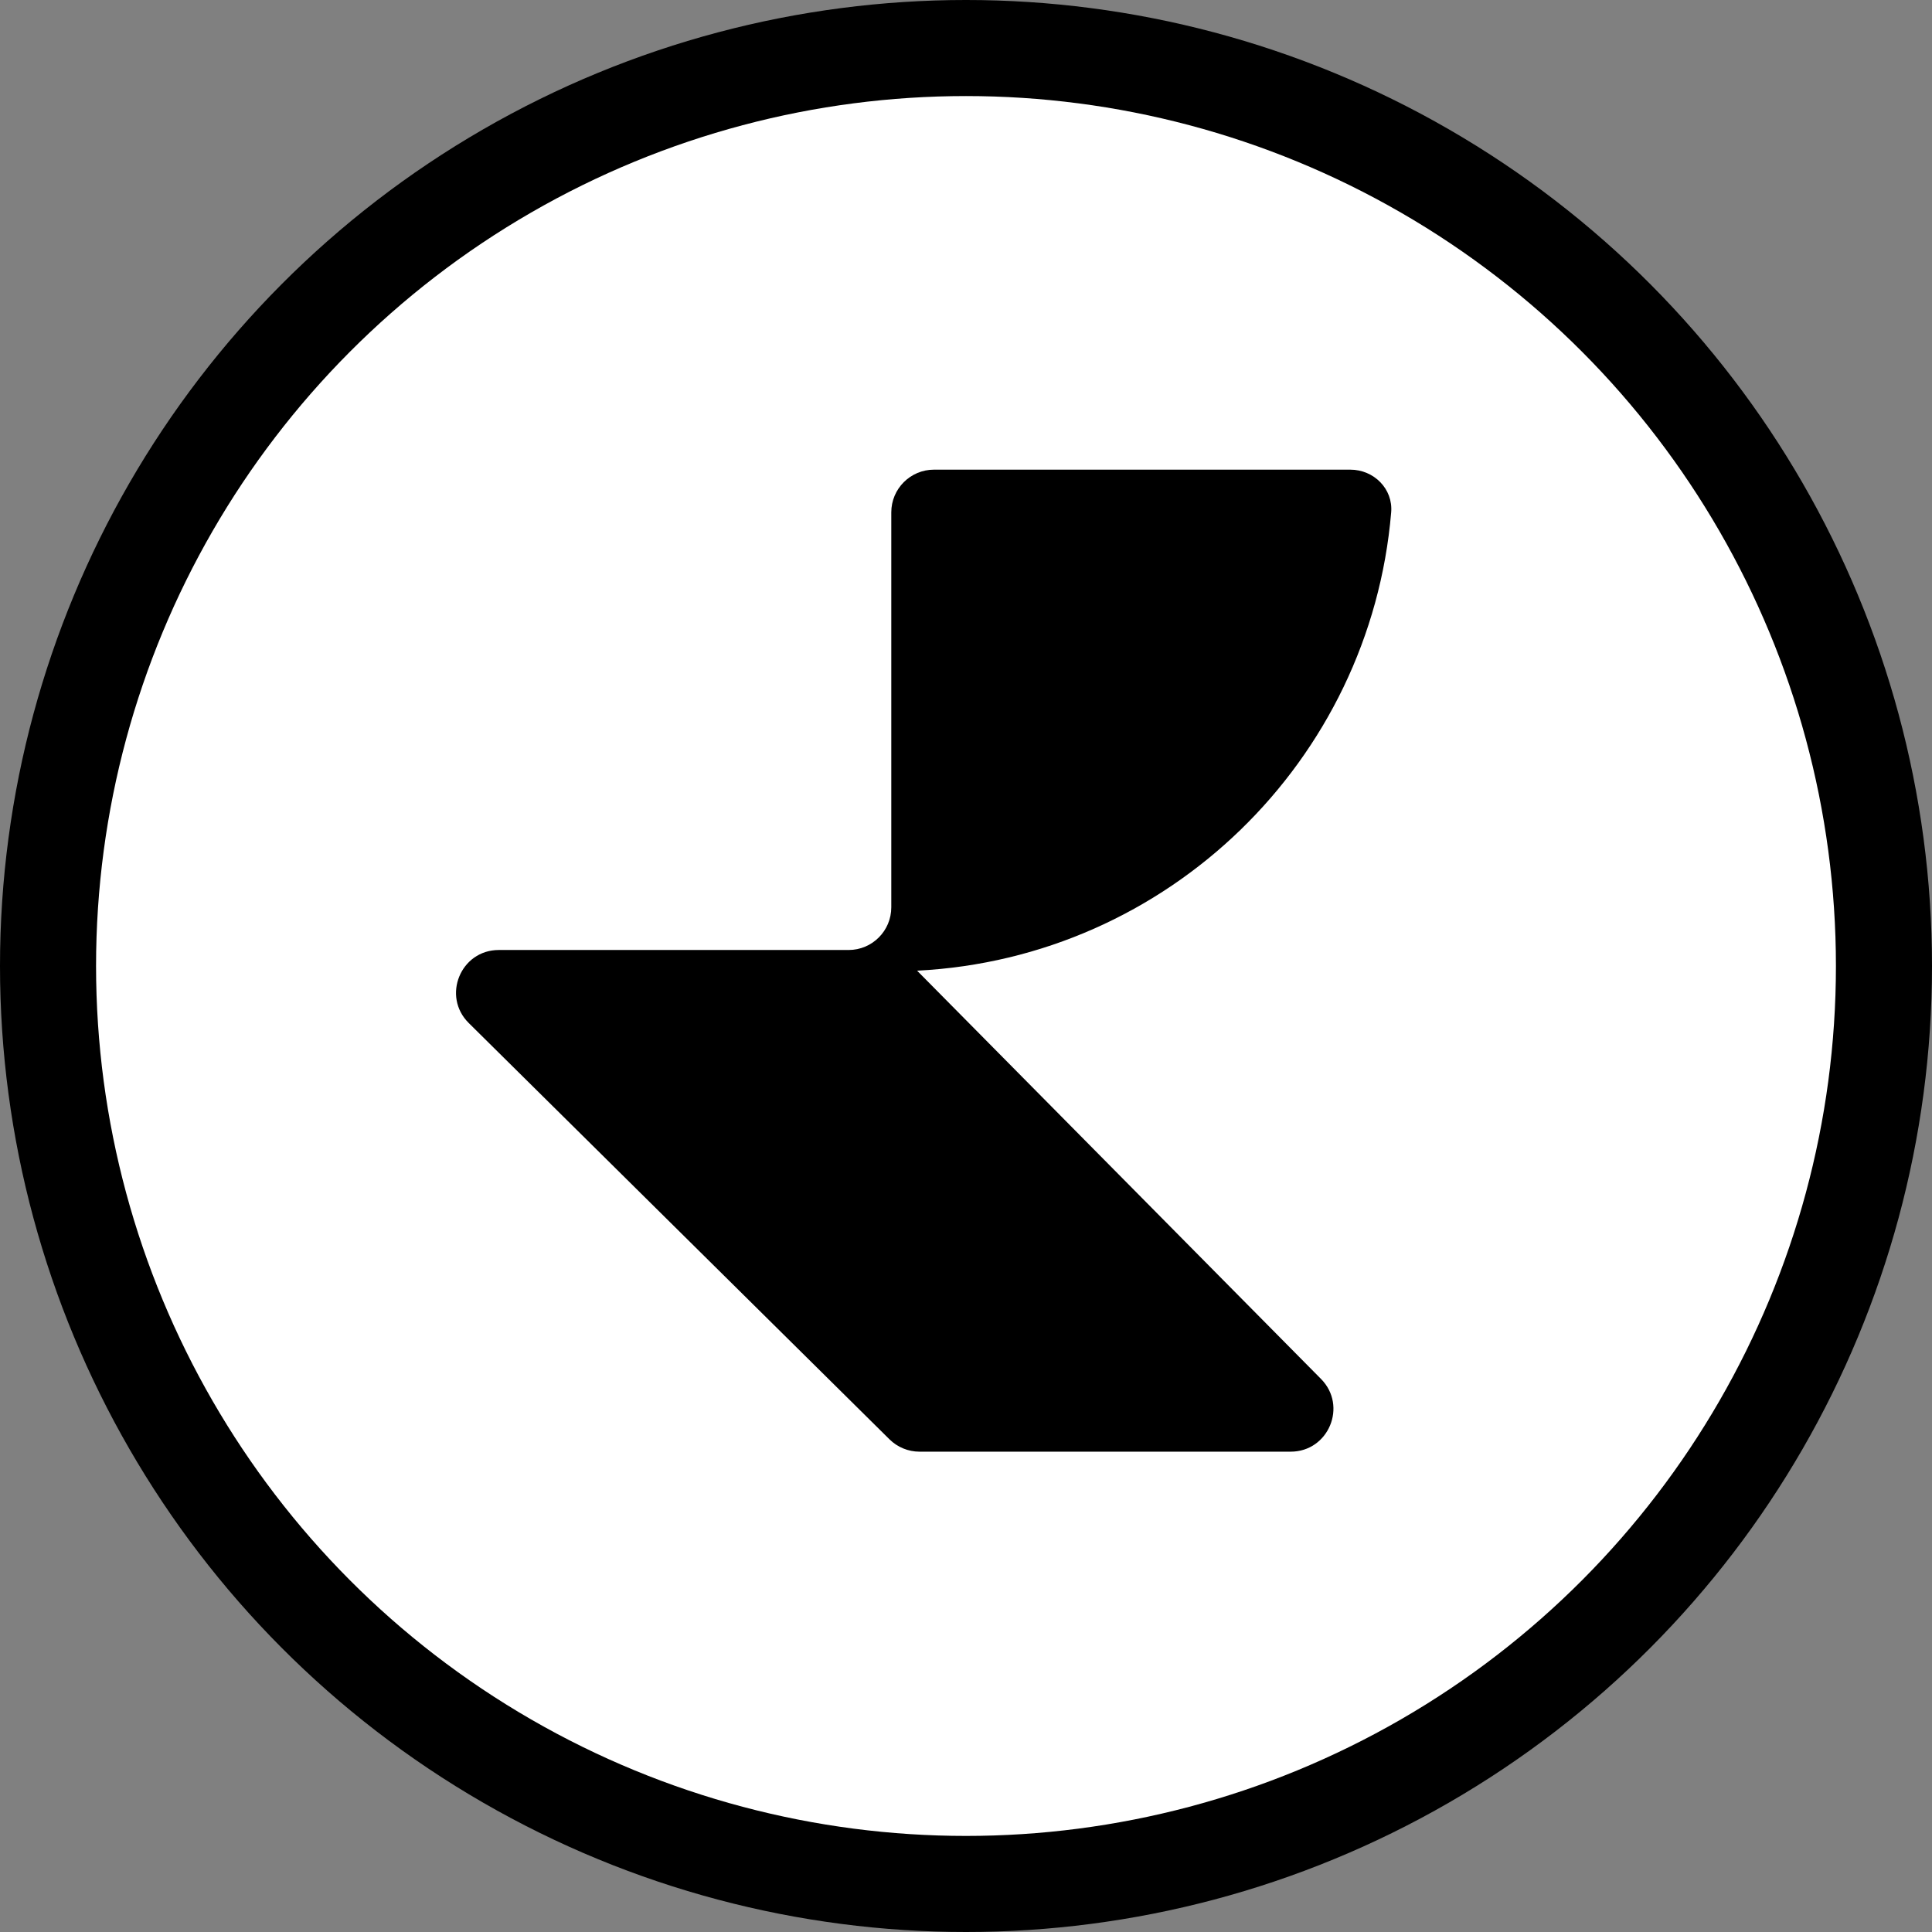 <svg width="256" height="256" viewBox="0 0 256 256" fill="none" xmlns="http://www.w3.org/2000/svg">
<rect x="0" y="0" width="256" height="256" fill="#808080" stroke="none"/>
<circle cx="128" cy="128" r="128" fill="black"/>
<circle cx="127.999" cy="127.999" r="115.271" fill="white"/>
<path d="M184.338 67.887C184.6 64.774 182.042 62.232 178.918 62.232H123.757C120.633 62.232 118.1 64.765 118.1 67.89V120.221C118.1 123.346 115.567 125.879 112.443 125.879H66.093C61.038 125.879 58.521 132.003 62.114 135.558L117.861 190.718C118.92 191.766 120.35 192.354 121.84 192.354H171.019C176.045 192.354 178.576 186.29 175.041 182.718L121.52 128.621C154.763 126.936 181.563 100.831 184.338 67.887Z" fill="black"/>
</svg>
